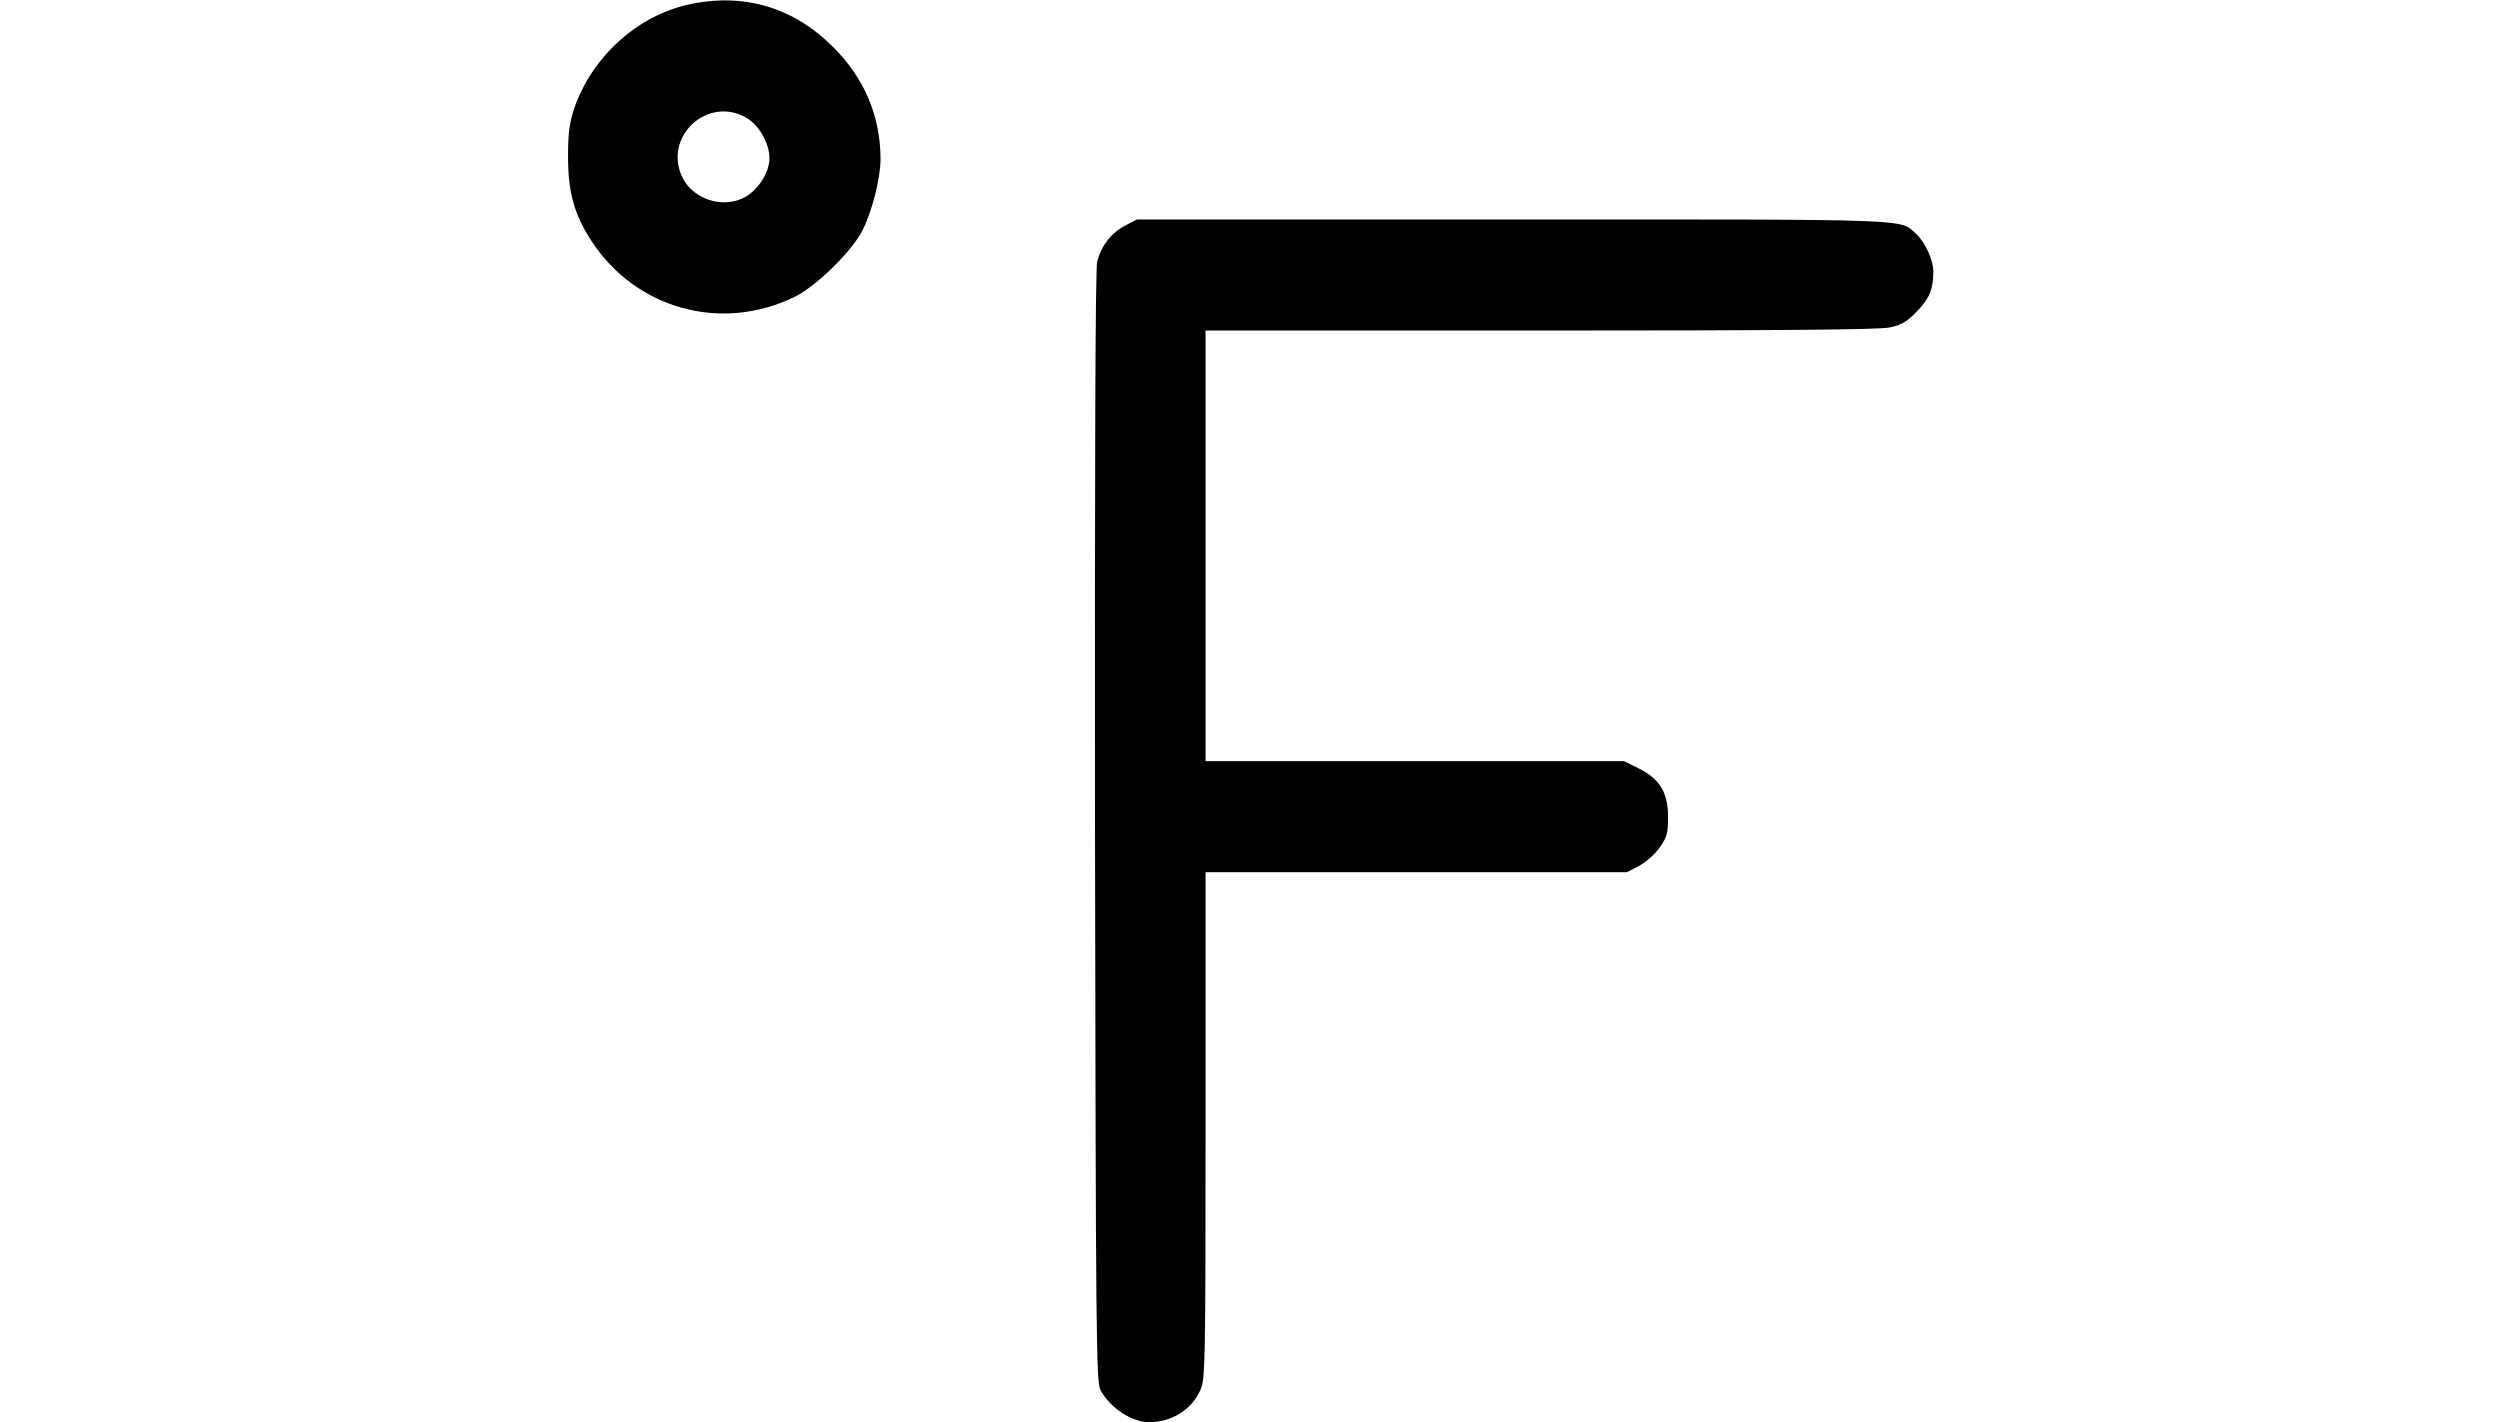 <?xml version="1.0" standalone="no"?>
<!DOCTYPE svg PUBLIC "-//W3C//DTD SVG 20010904//EN"
 "http://www.w3.org/TR/2001/REC-SVG-20010904/DTD/svg10.dtd">
<svg version="1.0" xmlns="http://www.w3.org/2000/svg"
 width="900pt" height="512pt" viewBox="0 0 900 512"
 preserveAspectRatio="xMidYMid meet">

<g transform="translate(0,512) scale(0.1,-0.1)"
fill="#000000" stroke="none">
<path d="M2480 5104 c-185 -40 -348 -188 -412 -372 -18 -54 -23 -88 -23 -177
0 -128 22 -206 84 -302 160 -246 469 -331 733 -201 76 38 200 158 241 235 35
66 67 190 67 262 -1 154 -58 289 -170 401 -143 144 -323 197 -520 154z m205
-407 c47 -26 85 -92 85 -147 0 -49 -38 -110 -85 -138 -81 -47 -196 -9 -232 77
-61 144 96 285 232 208z"/>
<path d="M4049 4307 c-49 -26 -84 -71 -99 -128 -7 -24 -9 -713 -8 -2036 3
-1840 4 -2000 20 -2028 35 -64 113 -115 175 -115 80 0 153 45 184 115 18 38
19 89 19 953 l0 912 758 0 759 0 44 23 c24 13 58 43 74 66 26 37 30 51 30 110
0 88 -30 137 -106 175 l-53 26 -753 0 -753 0 0 775 0 775 1205 0 c846 0 1220
3 1257 11 43 9 62 20 99 58 46 47 59 81 59 145 0 39 -30 105 -61 133 -61 56
17 53 -1452 53 l-1354 0 -44 -23z"/>
</g>
</svg>
